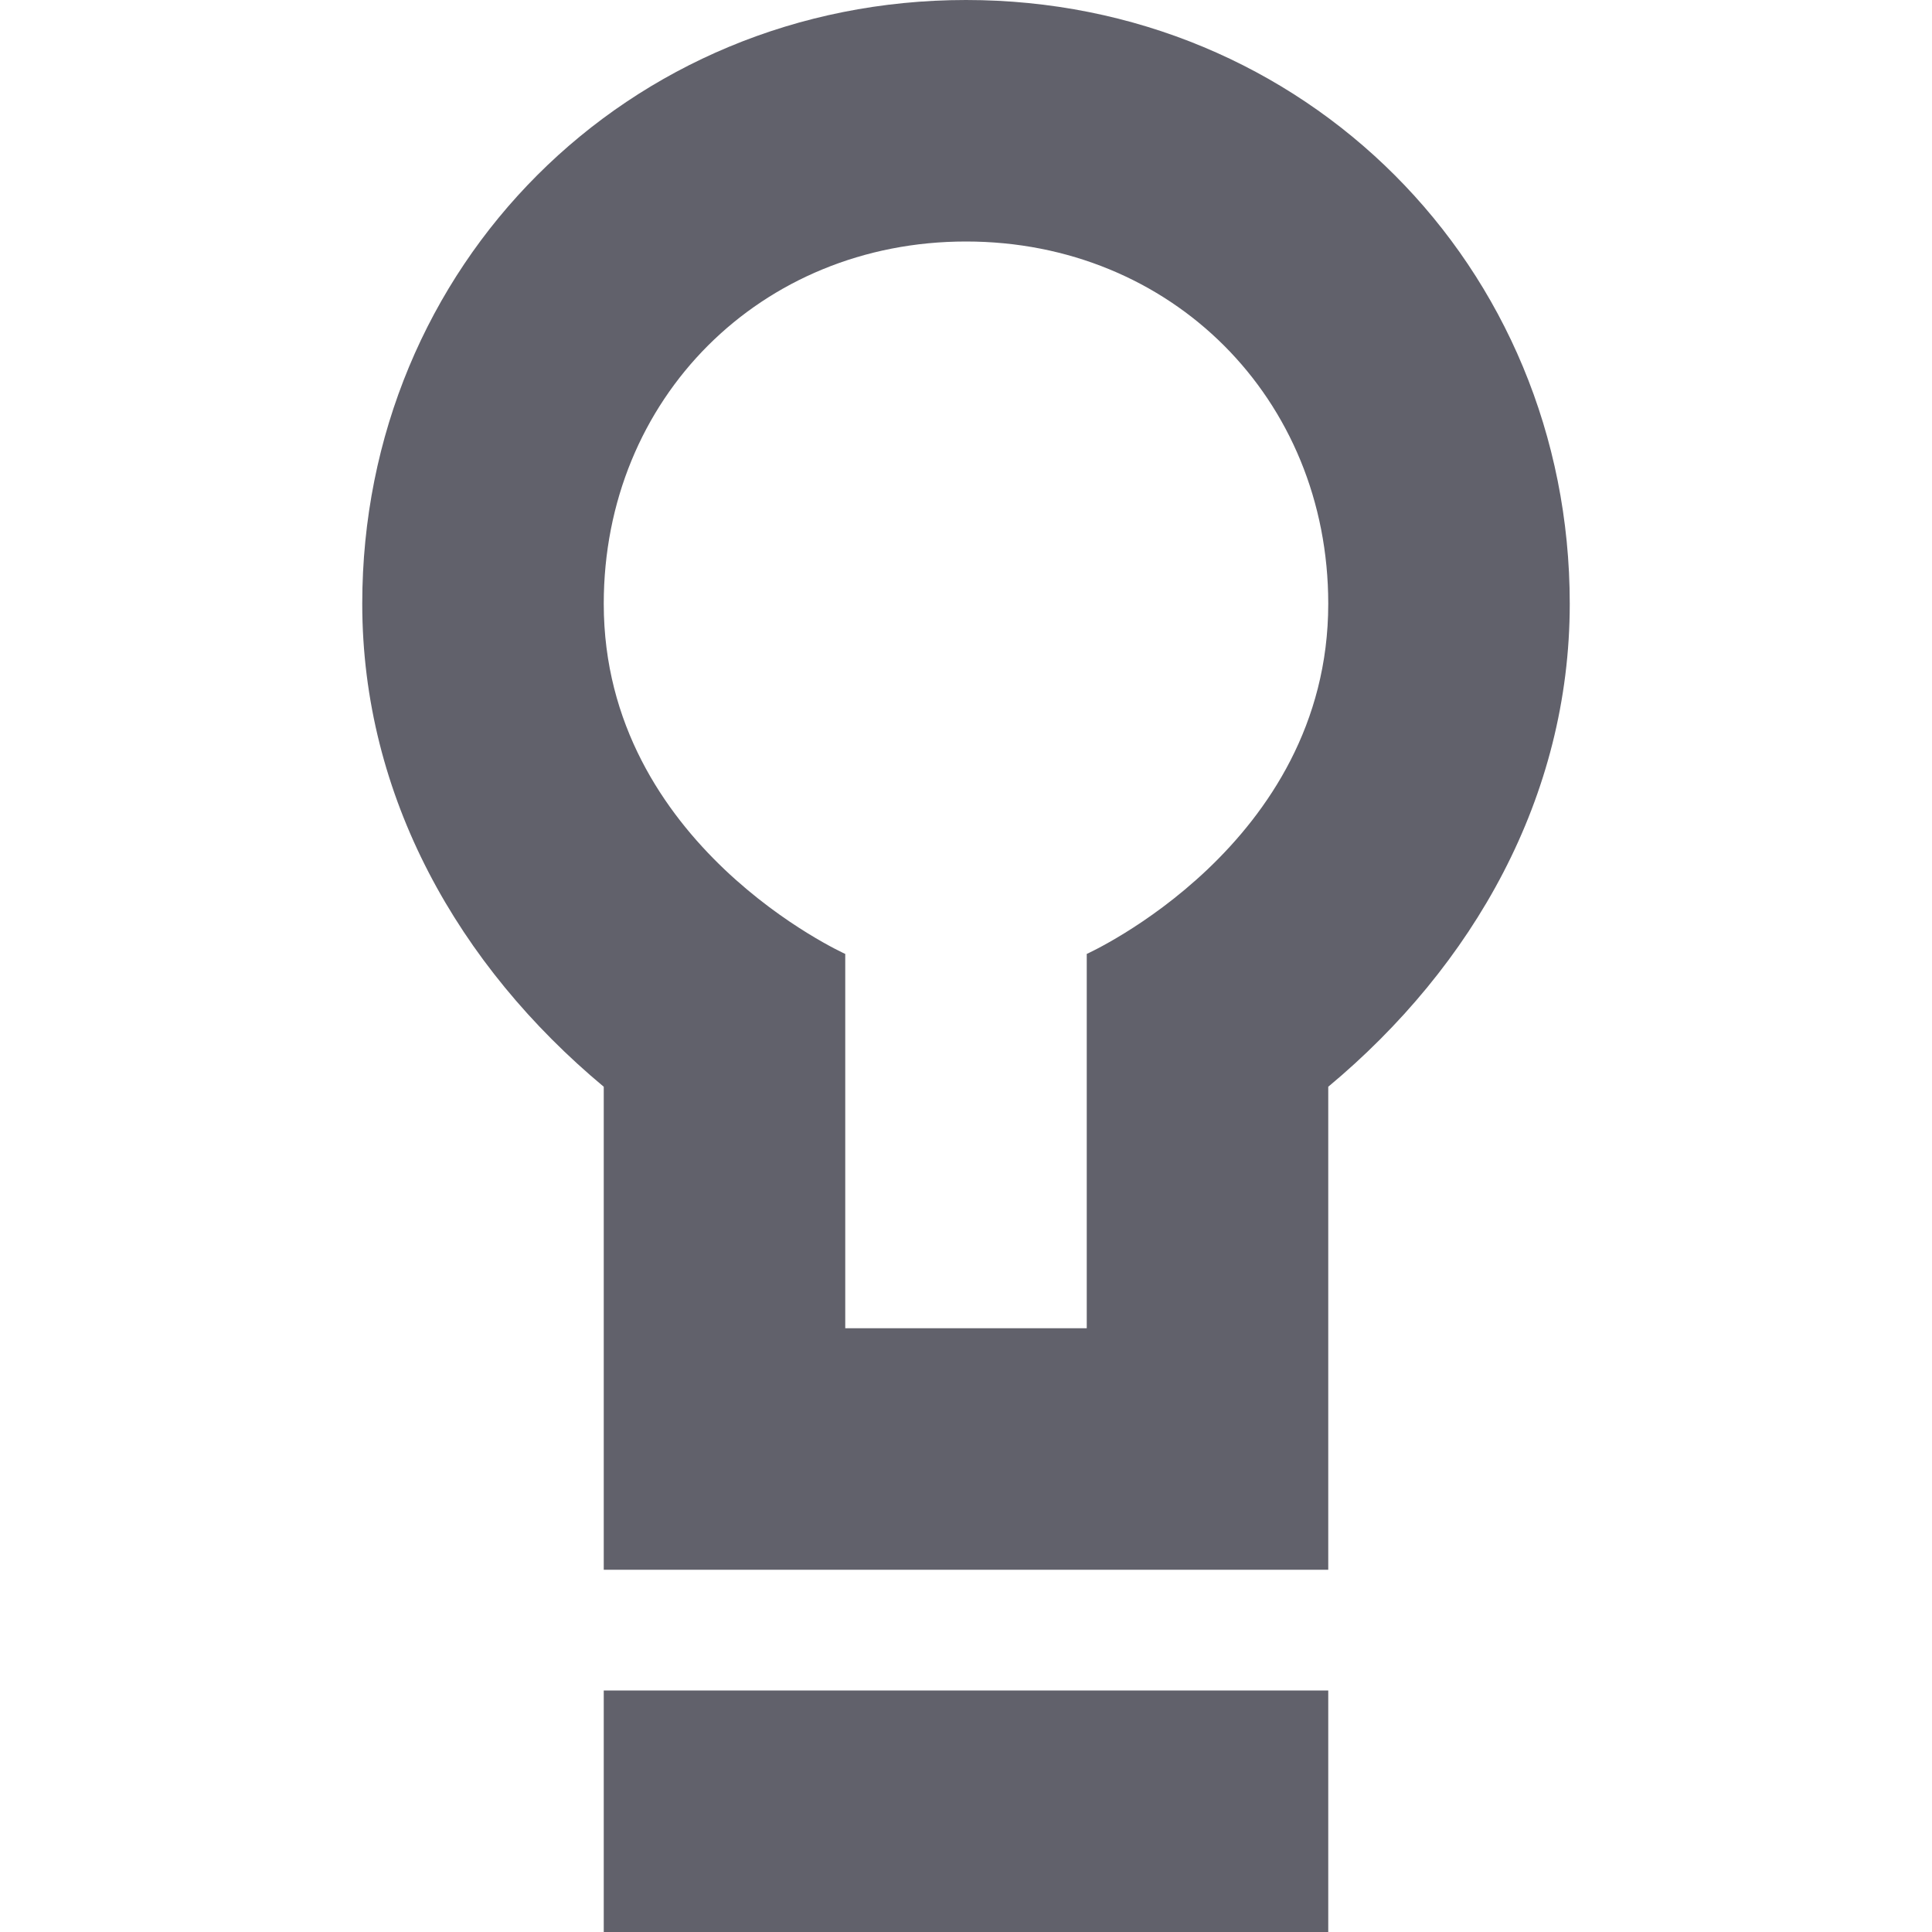 <svg xmlns="http://www.w3.org/2000/svg" height="16" width="16" viewBox="0 0 16 16"><title>bulb 63 2</title><g fill="#61616b" class="nc-icon-wrapper"><path fill="#61616b" d="M11,13H5V9C3.8,8,3,6.6,3,5c0-2.8,2.2-5,5-5s5,2.2,5,5c0,1.6-0.8,3-2,4V13z M7,11h2V7.9c0,0,2-0.9,2-2.9 c0-1.7-1.3-3-3-3S5,3.3,5,5c0,2,2,2.9,2,2.9V11z"></path> <rect data-color="color-2" x="5" y="14" fill="#61616b" width="6" height="2"></rect></g></svg>